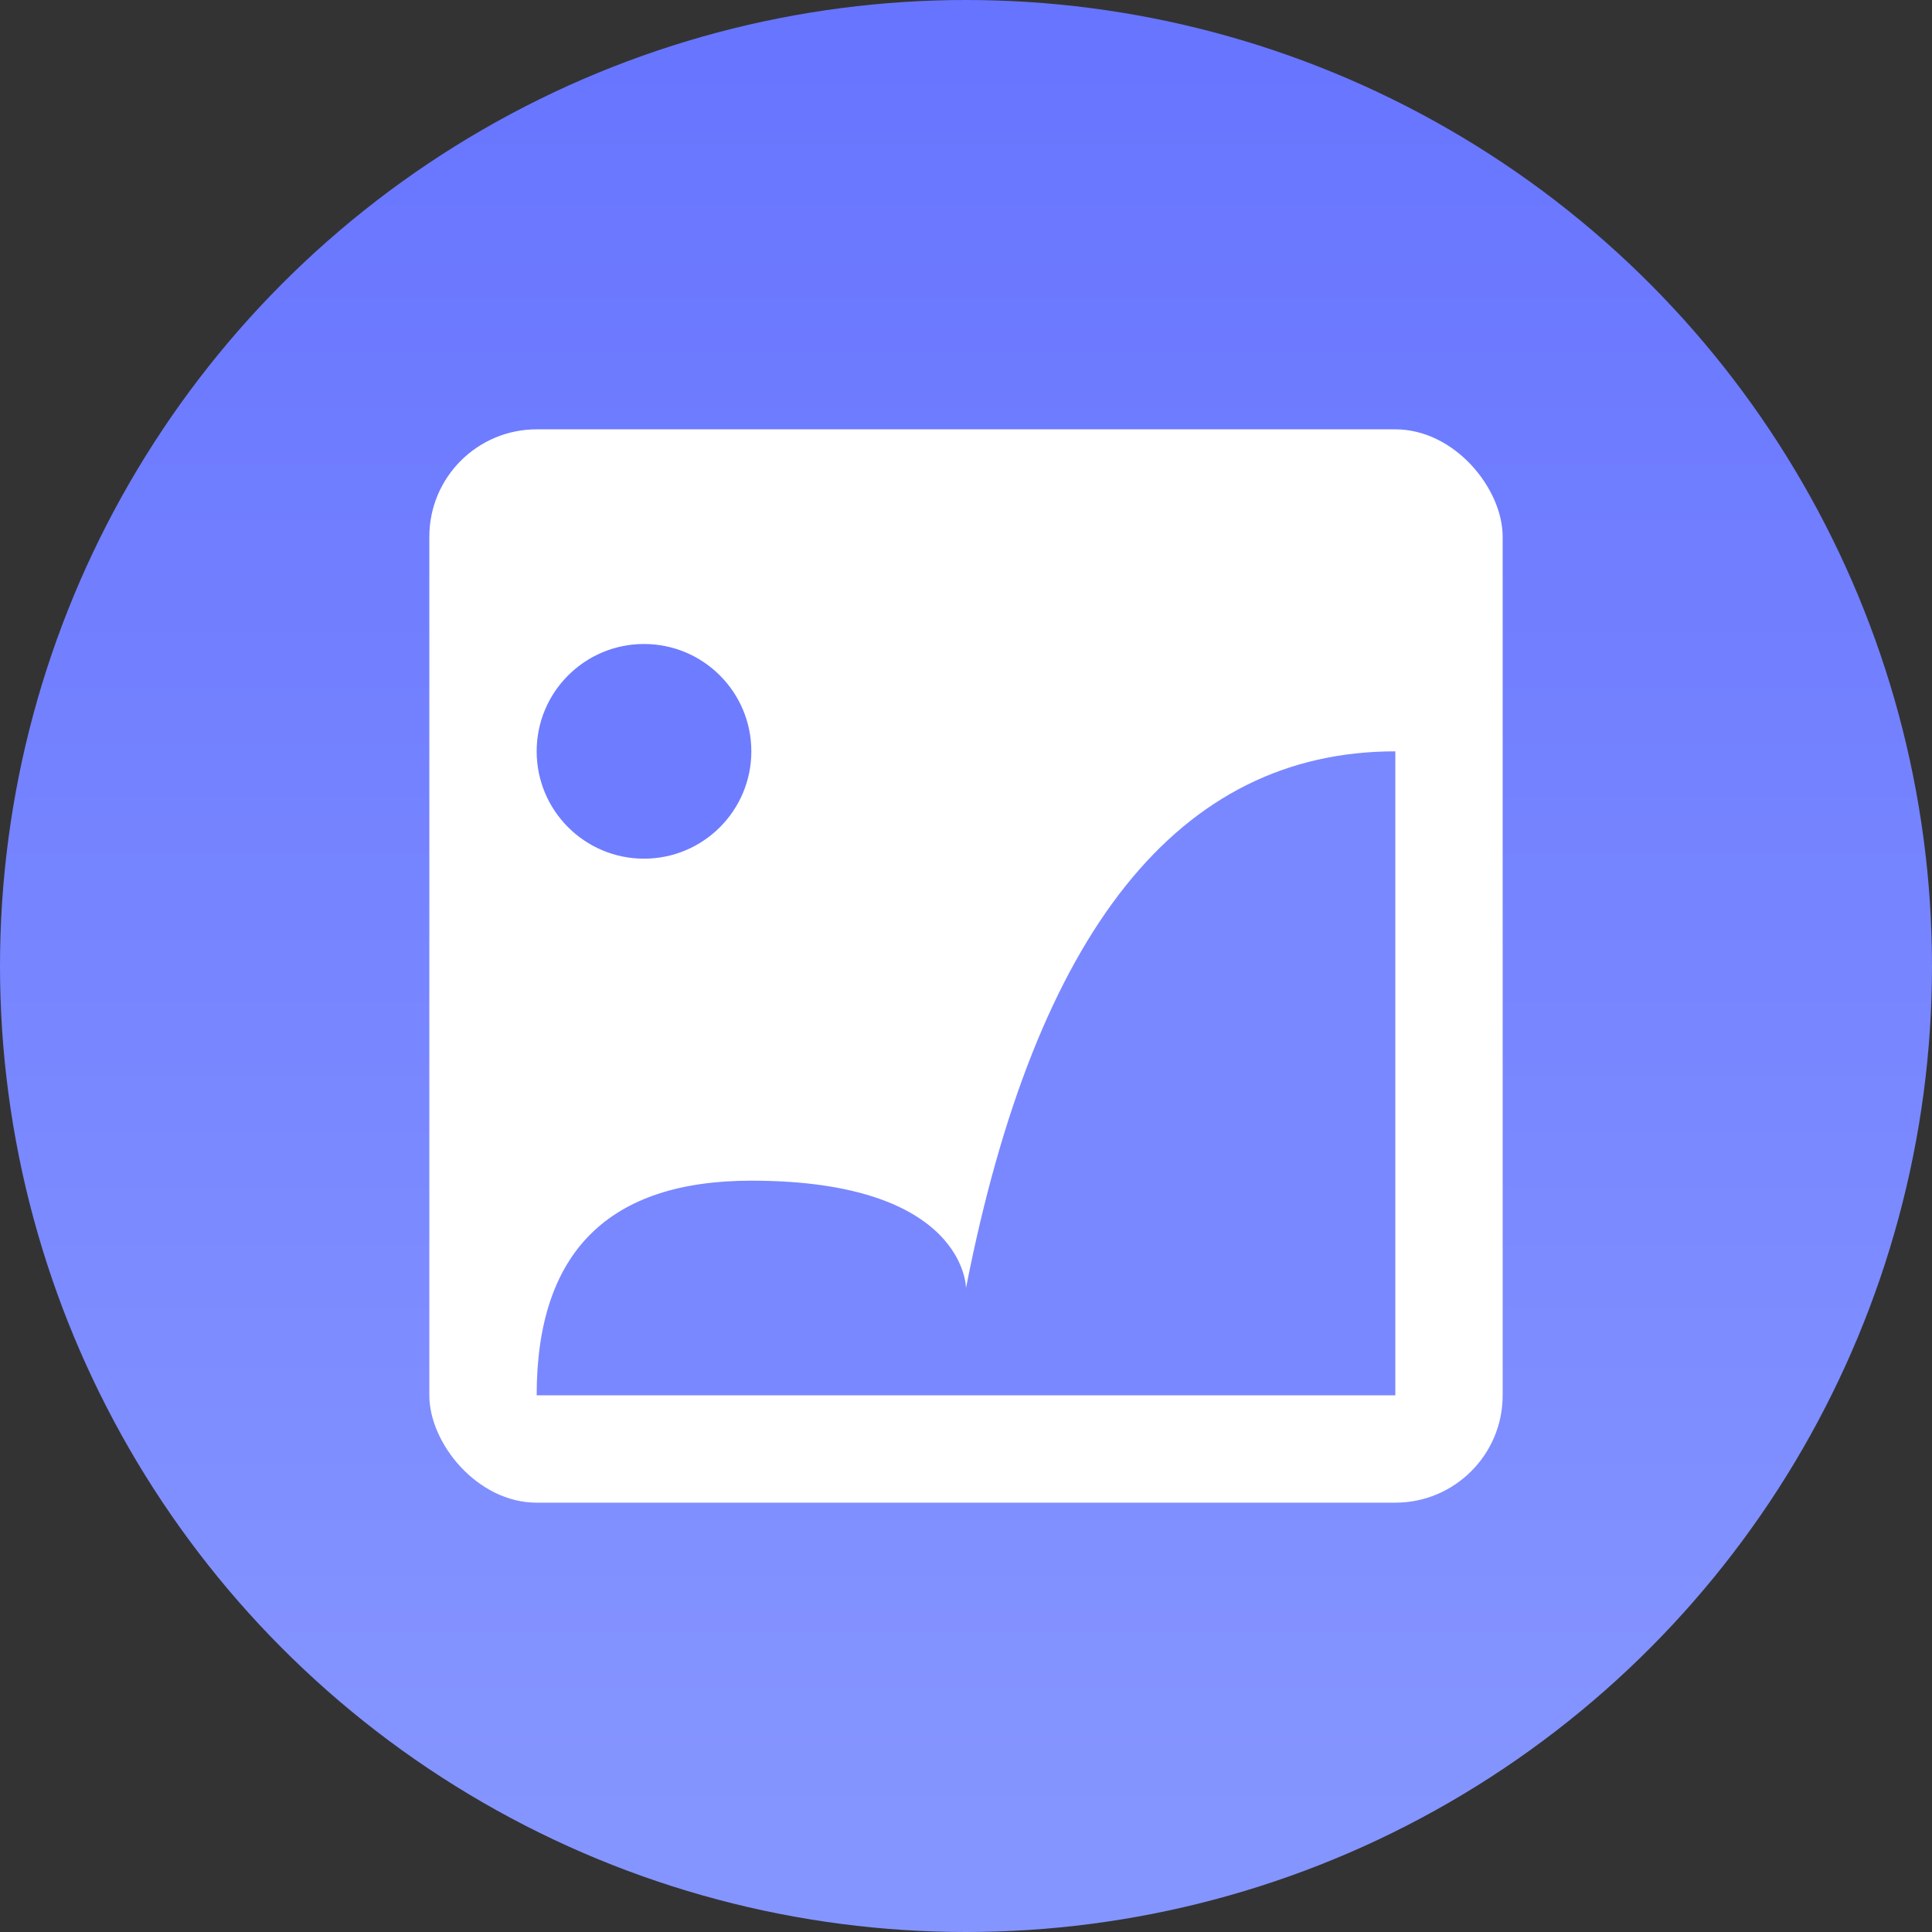 <?xml version="1.0" encoding="UTF-8"?>
<svg width="18px" height="18px" viewBox="0 0 18 18" version="1.1" xmlns="http://www.w3.org/2000/svg" xmlns:xlink="http://www.w3.org/1999/xlink">
    <rect x="0" y="0" width="18" height="18" fill="#333333" stroke="none"/>
    <!-- Generator: Sketch 52.5 (67469) - http://www.bohemiancoding.com/sketch -->
    <title>分组 2</title>
    <desc>Created with Sketch.</desc>
    <defs>
        <linearGradient x1="50%" y1="0%" x2="50%" y2="96.525%" id="linearGradient-1">
            <stop stop-color="#6774FF" offset="0%"></stop>
            <stop stop-color="#8595FF" offset="97.582%"></stop>
        </linearGradient>
    </defs>
    <g id="优惠券" stroke="none" stroke-width="1" fill="none" fill-rule="evenodd">
        <g id="成功" transform="translate(-628, -432)" fill-rule="nonzero">
            <g id="分组-5" transform="translate(628, 430)">
                <g id="分组-2" transform="translate(0, 2)">
                    <circle id="椭圆形" fill="url(#linearGradient-1)" cx="9" cy="9" r="9"></circle>
                    <rect id="矩形" fill="#FFFFFF" x="4" y="4" width="10" height="10" rx="1"></rect>
                    <path d="M9,12 C9.653,8.667 10.986,7 13,7 L13,13 L5,13 C5,11.667 5.667,11 7,11 C9,11 9,12 9,12 Z" id="路径-2" fill="#7988FF"></path>
                    <circle id="椭圆形" fill="#6E7CFF" cx="6" cy="7" r="1"></circle>
                </g>
            </g>
        </g>
    </g>
</svg>